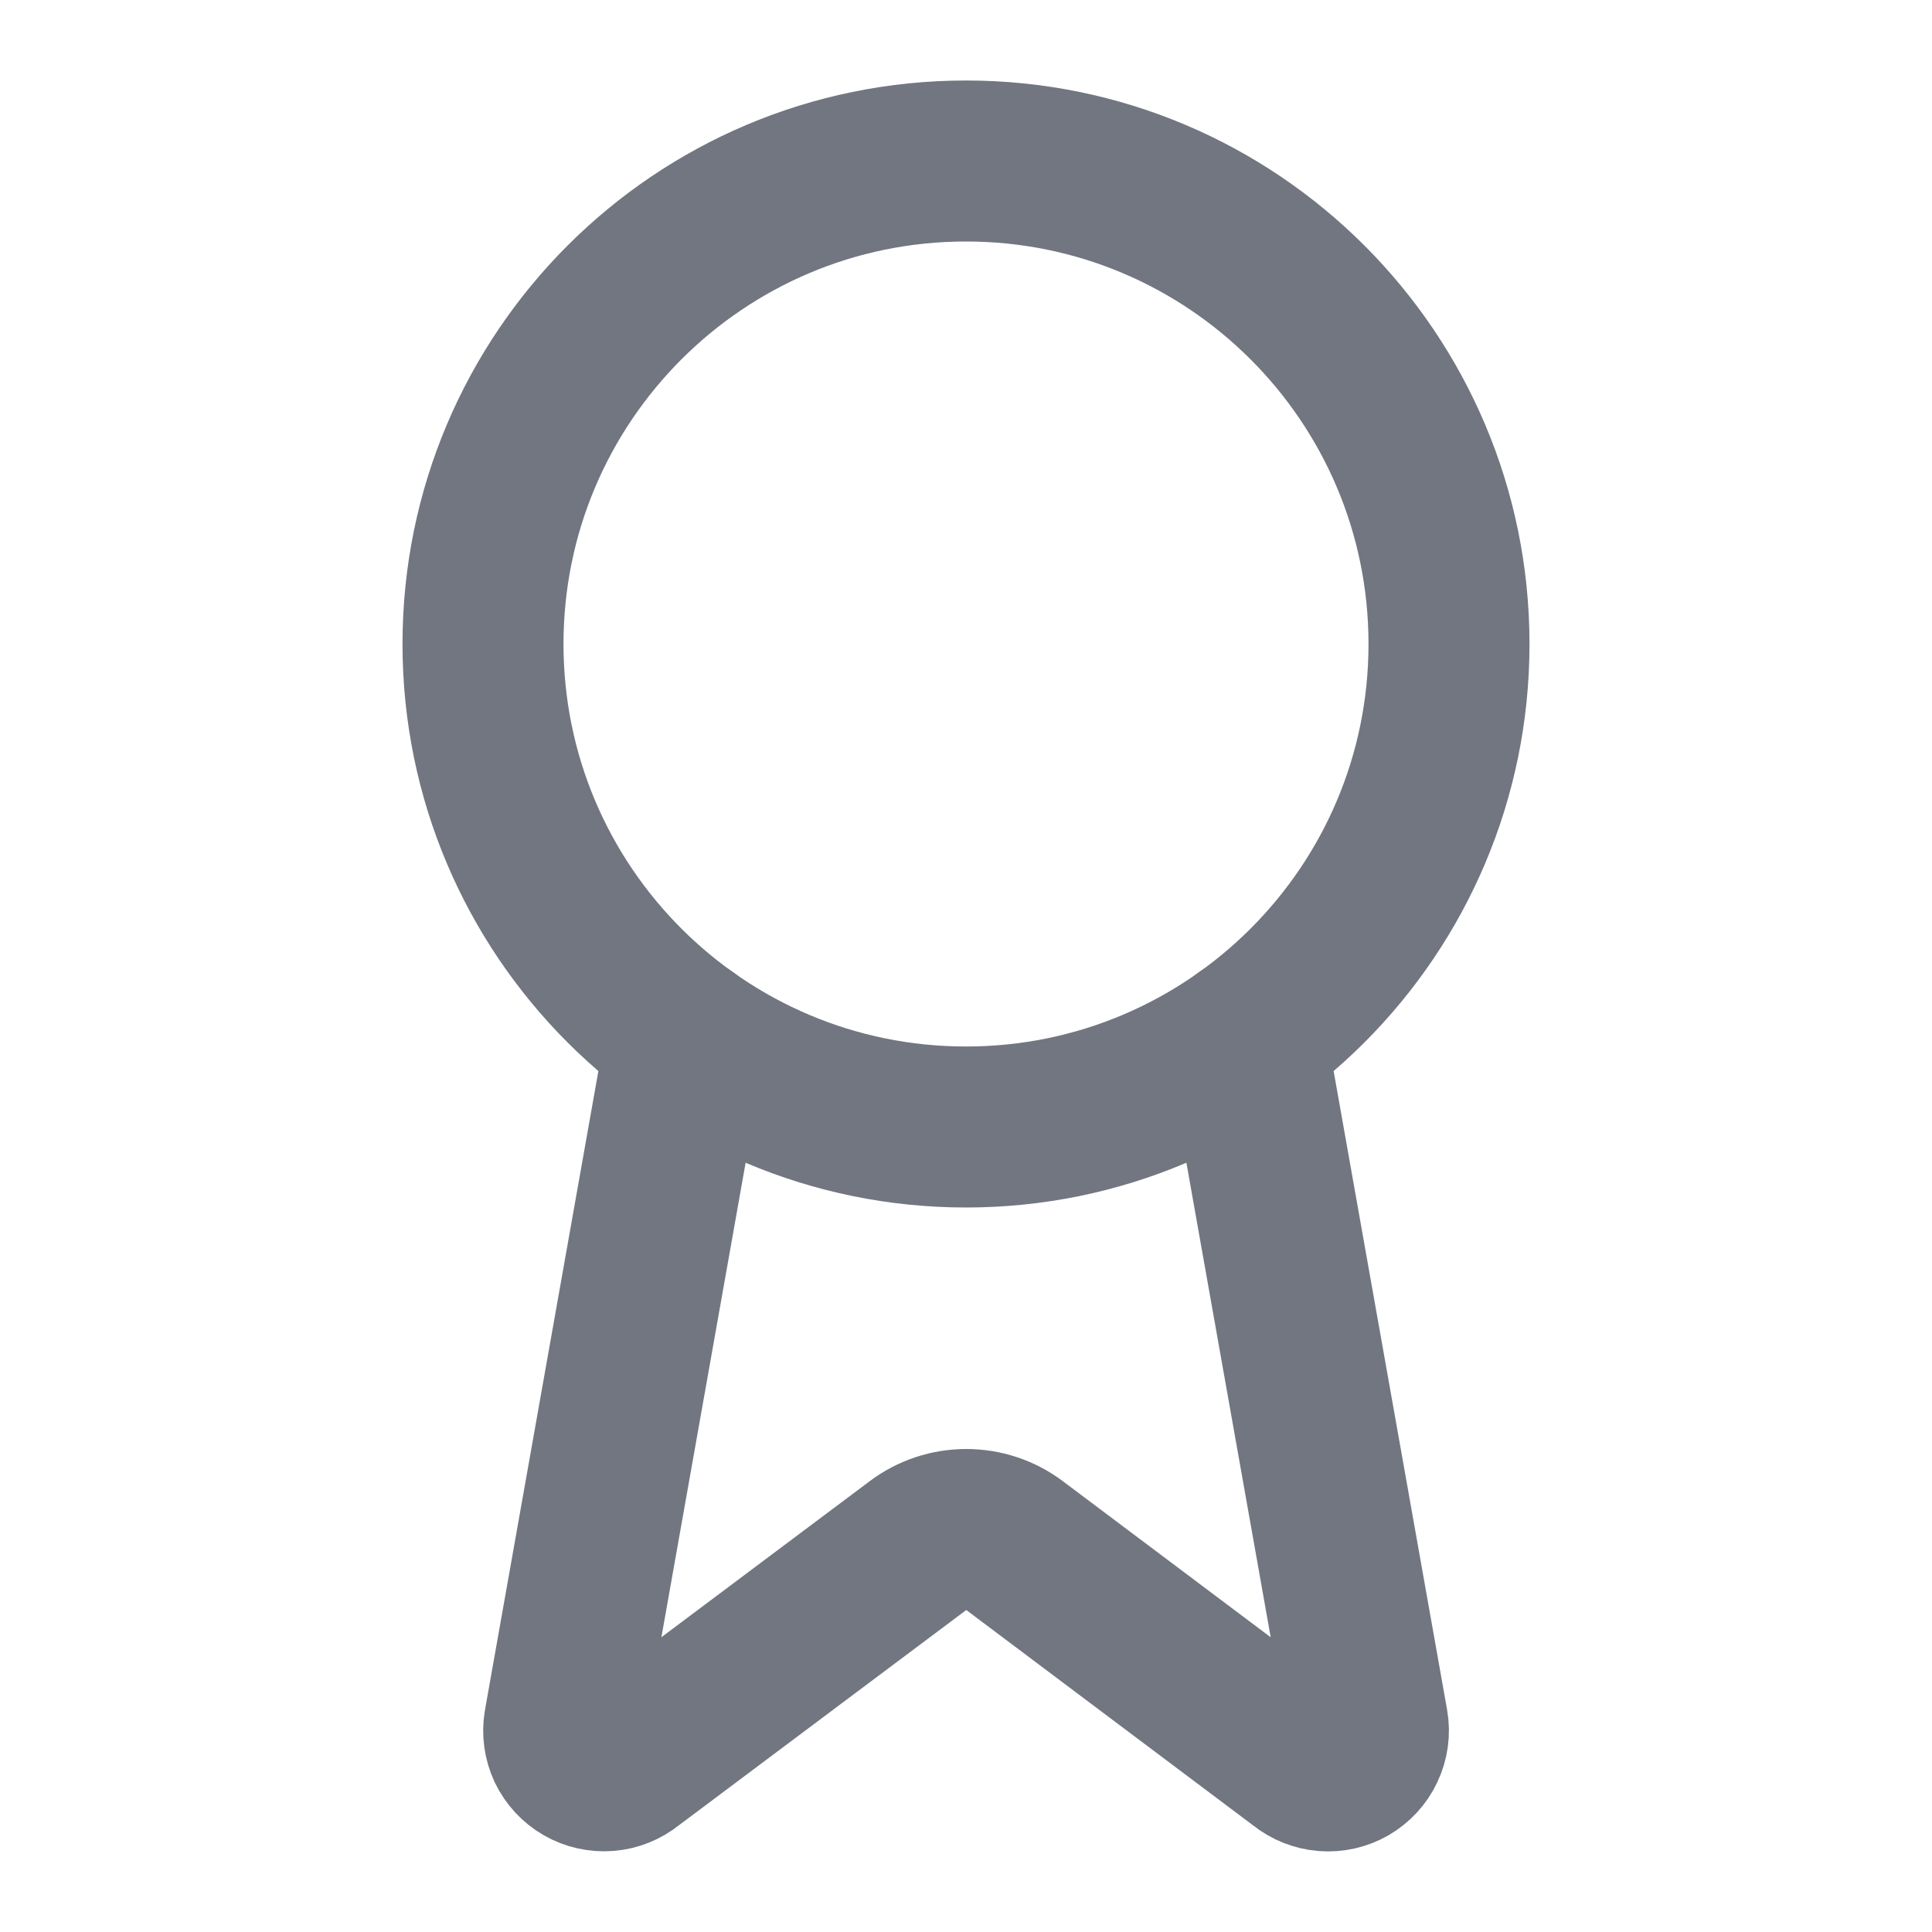 <svg width="18" height="18" viewBox="0 0 18 18" fill="none" xmlns="http://www.w3.org/2000/svg">
<path d="M11.608 9.667L12.744 16.062C12.757 16.137 12.746 16.215 12.713 16.284C12.681 16.353 12.628 16.41 12.562 16.449C12.496 16.487 12.42 16.504 12.344 16.498C12.268 16.492 12.195 16.463 12.136 16.415L9.451 14.399C9.322 14.302 9.164 14.25 9.002 14.25C8.841 14.25 8.683 14.302 8.554 14.399L5.864 16.414C5.805 16.462 5.733 16.491 5.657 16.497C5.581 16.503 5.505 16.486 5.439 16.448C5.373 16.41 5.32 16.352 5.287 16.284C5.255 16.215 5.244 16.137 5.257 16.062L6.392 9.667" stroke="#717680" stroke-width="1.5" stroke-linecap="round" stroke-linejoin="round"/>
<path d="M9 10.5C11.485 10.5 13.5 8.485 13.5 6C13.5 3.515 11.485 1.5 9 1.5C6.515 1.5 4.5 3.515 4.5 6C4.5 8.485 6.515 10.5 9 10.5Z" stroke="#717680" stroke-width="1.5" stroke-linecap="round" stroke-linejoin="round"/>
</svg>

